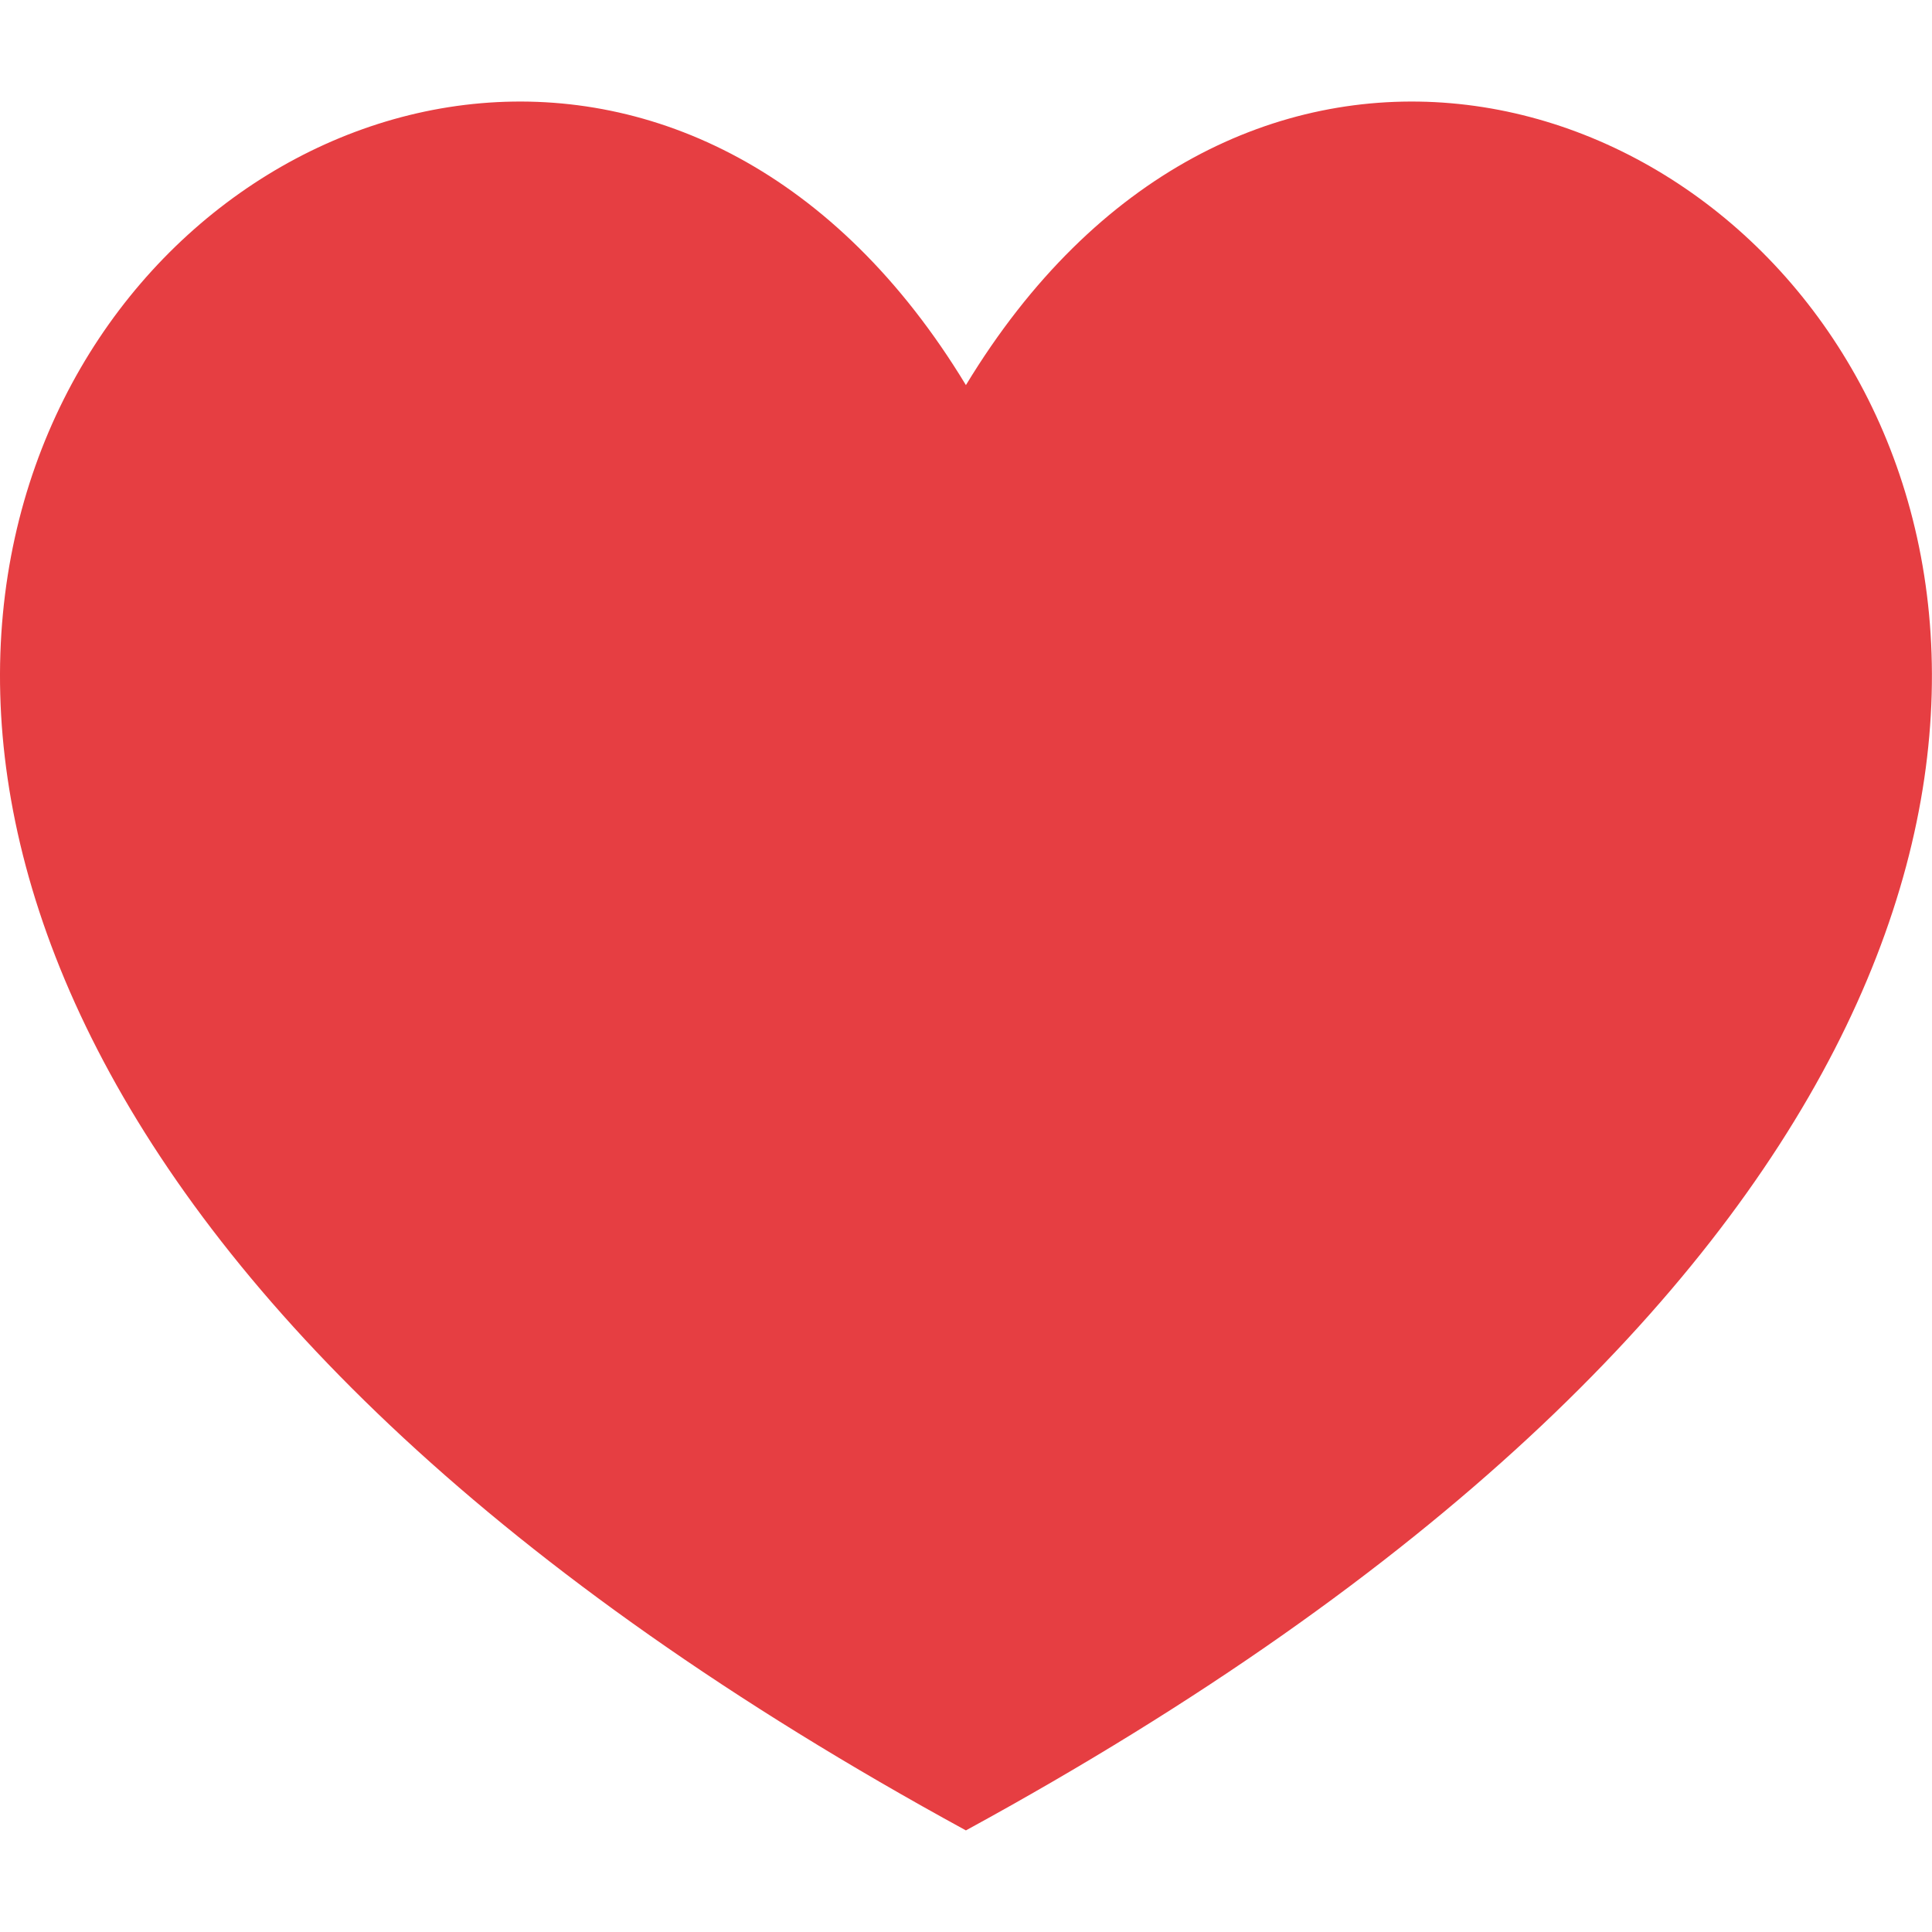 <?xml version="1.0" ?><!DOCTYPE svg  PUBLIC '-//W3C//DTD SVG 1.1//EN'  'http://www.w3.org/Graphics/SVG/1.1/DTD/svg11.dtd'><svg height="32px" id="Capa_1" style="enable-background:new 0 0 23.218 20.776;" version="1.1" viewBox="0 0 23.218 20.776" width="32px" xml:space="preserve" xmlns="http://www.w3.org/2000/svg" xmlns:xlink="http://www.w3.org/1999/xlink"><path d="M11.608,20.776c-22.647-12.354-6.268-27.713,0-17.369  C17.877-6.937,34.257,8.422,11.608,20.776z" style="fill-rule:evenodd;clip-rule:evenodd;fill:#e63e42;"/><g/><g/><g/><g/><g/><g/><g/><g/><g/><g/><g/><g/><g/><g/><g/></svg>
